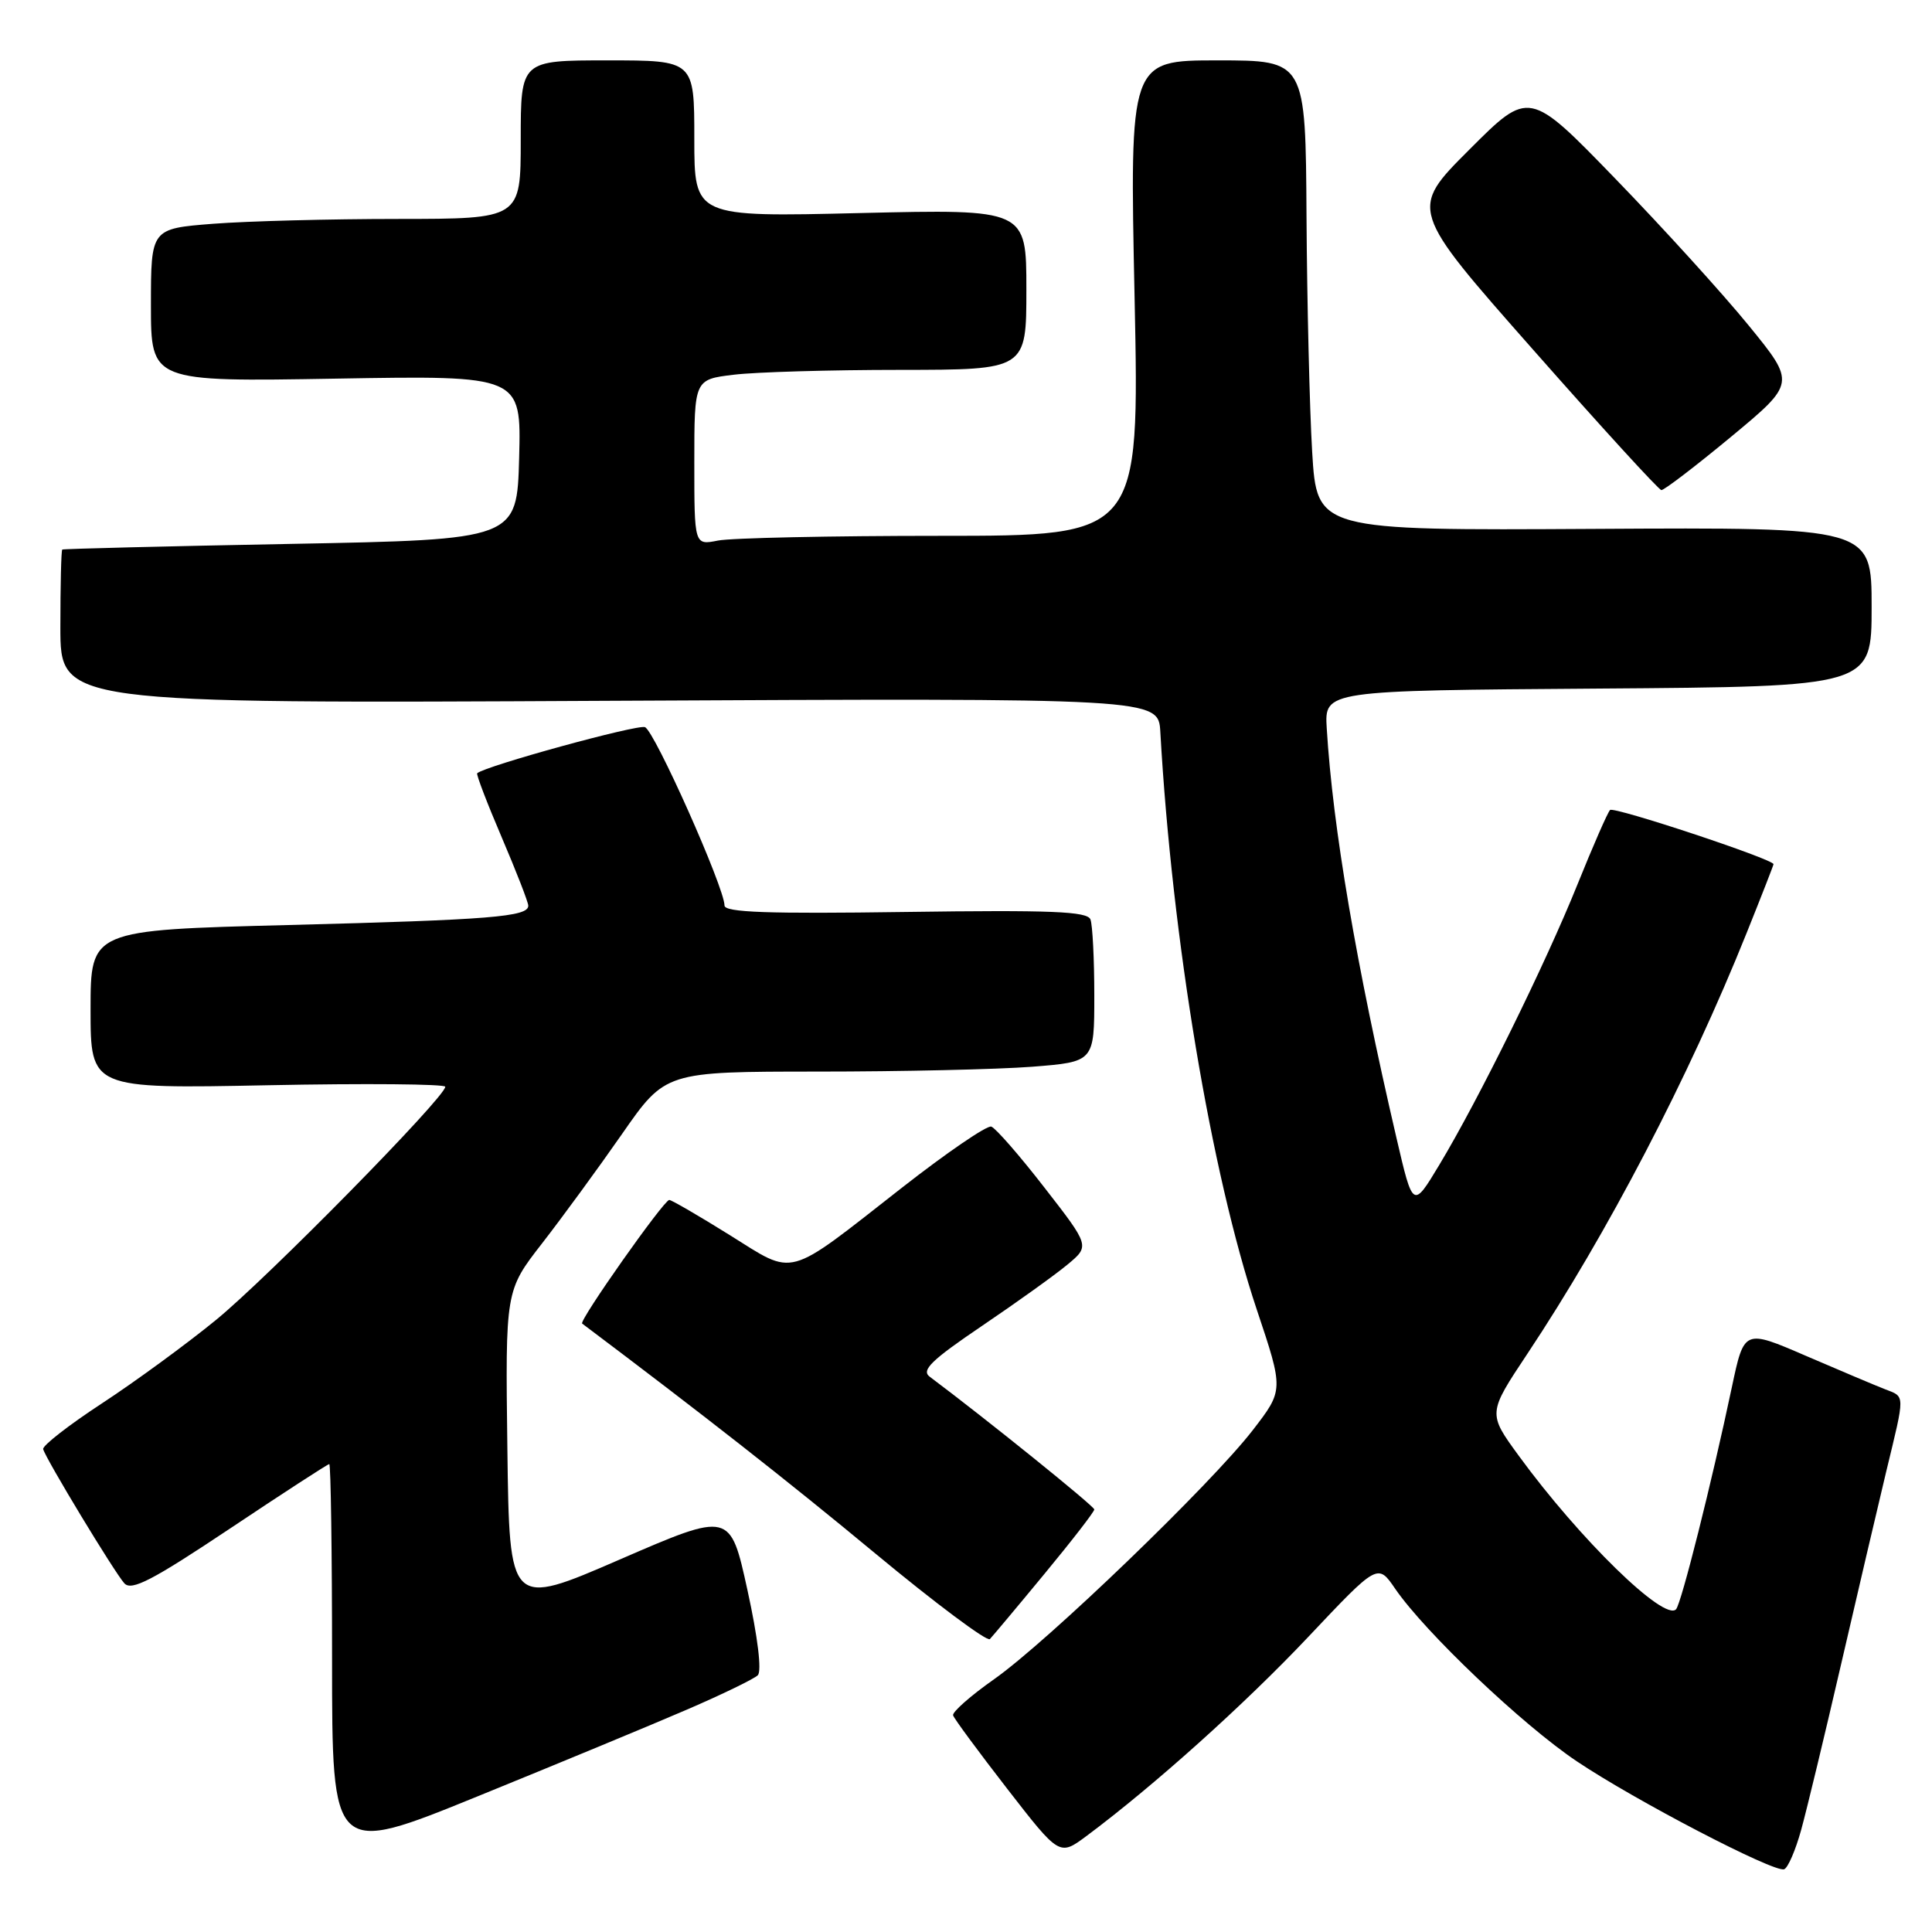 <?xml version="1.0" encoding="UTF-8" standalone="no"?>
<!DOCTYPE svg PUBLIC "-//W3C//DTD SVG 1.1//EN" "http://www.w3.org/Graphics/SVG/1.1/DTD/svg11.dtd" >
<svg xmlns="http://www.w3.org/2000/svg" xmlns:xlink="http://www.w3.org/1999/xlink" version="1.1" viewBox="0 0 256 256">
 <g >
 <path fill="currentColor"
d=" M 238.67 242.45 C 239.42 239.73 241.80 229.85 243.96 220.50 C 246.12 211.15 248.81 199.68 249.93 195.00 C 252.46 184.55 252.47 185.13 249.75 184.07 C 248.51 183.59 243.81 181.60 239.30 179.66 C 231.11 176.12 231.11 176.12 229.48 183.81 C 226.80 196.50 222.79 212.45 222.09 213.23 C 220.57 214.93 209.32 203.96 201.24 192.89 C 197.14 187.27 197.14 187.27 202.38 179.39 C 213.00 163.42 223.75 142.79 231.44 123.62 C 233.40 118.74 235.00 114.64 235.00 114.51 C 235.00 113.85 213.83 106.83 213.34 107.33 C 213.02 107.65 211.08 112.09 209.02 117.20 C 204.78 127.73 195.91 145.73 190.71 154.36 C 187.22 160.16 187.22 160.16 185.05 150.83 C 179.70 127.84 176.60 109.66 175.80 96.50 C 175.50 91.50 175.50 91.50 211.75 91.24 C 248.00 90.98 248.00 90.98 248.00 80.42 C 248.00 69.87 248.00 69.87 211.25 70.08 C 174.50 70.29 174.50 70.29 173.87 59.89 C 173.53 54.18 173.19 40.16 173.12 28.75 C 173.00 8.00 173.00 8.00 161.34 8.00 C 149.68 8.00 149.68 8.00 150.34 39.50 C 150.99 71.00 150.99 71.00 124.62 71.00 C 110.12 71.00 96.84 71.28 95.12 71.63 C 92.00 72.25 92.00 72.25 92.00 61.26 C 92.00 50.28 92.00 50.28 97.25 49.65 C 100.14 49.30 110.04 49.01 119.25 49.01 C 136.00 49.00 136.00 49.00 136.00 38.35 C 136.00 27.71 136.00 27.71 114.00 28.23 C 92.00 28.76 92.00 28.76 92.00 18.38 C 92.00 8.00 92.00 8.00 80.50 8.00 C 69.00 8.00 69.00 8.00 69.00 18.50 C 69.00 29.00 69.00 29.00 52.75 29.01 C 43.81 29.01 32.79 29.30 28.25 29.65 C 20.00 30.30 20.00 30.30 20.00 40.44 C 20.00 50.59 20.00 50.59 44.54 50.17 C 69.07 49.75 69.07 49.75 68.79 60.63 C 68.50 71.50 68.50 71.50 38.50 72.07 C 22.00 72.38 8.39 72.72 8.25 72.82 C 8.11 72.92 8.00 77.55 8.00 83.11 C 8.00 93.23 8.00 93.23 80.75 92.86 C 153.50 92.50 153.50 92.50 153.75 97.00 C 155.31 124.51 160.47 155.41 166.53 173.53 C 170.10 184.19 170.10 184.19 166.00 189.50 C 160.50 196.63 138.81 217.52 131.73 222.50 C 128.60 224.70 126.16 226.86 126.29 227.29 C 126.42 227.73 129.65 232.10 133.46 237.02 C 140.38 245.94 140.38 245.94 143.94 243.30 C 152.88 236.64 164.91 225.84 173.35 216.90 C 182.56 207.14 182.56 207.14 184.87 210.52 C 188.82 216.28 201.74 228.56 208.93 233.38 C 216.66 238.57 235.03 248.13 236.40 247.69 C 236.90 247.53 237.92 245.17 238.67 242.45 Z  M 91.00 226.54 C 95.67 224.53 99.91 222.47 100.41 221.98 C 100.96 221.44 100.41 216.93 99.04 210.69 C 96.76 200.30 96.76 200.30 82.13 206.64 C 67.50 212.99 67.50 212.99 67.23 192.00 C 66.96 171.01 66.96 171.01 71.83 164.75 C 74.50 161.31 79.27 154.79 82.43 150.25 C 88.17 142.00 88.17 142.00 108.33 141.99 C 119.42 141.99 132.21 141.70 136.75 141.35 C 145.00 140.70 145.00 140.70 145.00 131.93 C 145.00 127.11 144.77 122.56 144.49 121.83 C 144.08 120.76 139.29 120.57 119.99 120.84 C 101.71 121.10 96.00 120.90 96.00 119.98 C 96.00 117.63 86.73 96.83 85.46 96.35 C 84.45 95.96 64.28 101.50 63.23 102.46 C 63.08 102.60 64.54 106.42 66.48 110.95 C 68.41 115.47 70.00 119.55 70.00 120.01 C 70.00 121.48 65.01 121.88 38.25 122.57 C 12.00 123.24 12.00 123.24 12.00 133.75 C 12.00 144.27 12.00 144.27 35.50 143.80 C 48.43 143.54 59.00 143.64 59.00 144.00 C 59.00 145.38 35.49 169.29 28.62 174.90 C 24.71 178.10 17.90 183.08 13.50 185.96 C 9.10 188.84 5.60 191.57 5.72 192.02 C 6.08 193.34 15.18 208.37 16.48 209.80 C 17.43 210.84 20.18 209.41 30.46 202.55 C 37.50 197.85 43.42 194.00 43.63 194.00 C 43.83 194.00 44.00 205.67 44.00 219.93 C 44.00 245.87 44.00 245.87 63.25 238.04 C 73.84 233.73 86.33 228.56 91.00 226.54 Z  M 138.41 208.53 C 142.03 204.15 145.00 200.32 145.00 200.01 C 145.00 199.58 130.71 188.05 123.19 182.42 C 122.04 181.56 123.41 180.23 130.13 175.68 C 134.73 172.57 139.83 168.91 141.45 167.56 C 144.41 165.10 144.41 165.10 138.40 157.37 C 135.10 153.11 131.93 149.48 131.35 149.28 C 130.78 149.09 125.45 152.73 119.52 157.37 C 103.95 169.55 105.48 169.13 96.67 163.64 C 92.58 161.09 88.98 159.00 88.68 159.00 C 87.97 159.00 76.67 175.03 77.14 175.38 C 93.22 187.48 104.39 196.23 116.00 205.86 C 123.97 212.47 130.80 217.56 131.16 217.19 C 131.52 216.81 134.79 212.92 138.41 208.53 Z  M 229.36 57.89 C 237.94 50.77 237.94 50.77 231.72 43.14 C 228.30 38.94 220.35 30.19 214.06 23.70 C 202.62 11.89 202.62 11.89 194.69 19.83 C 186.75 27.76 186.75 27.76 203.13 46.32 C 212.13 56.53 219.79 64.91 220.14 64.94 C 220.49 64.97 224.64 61.80 229.36 57.89 Z "/>
</g>
</svg>